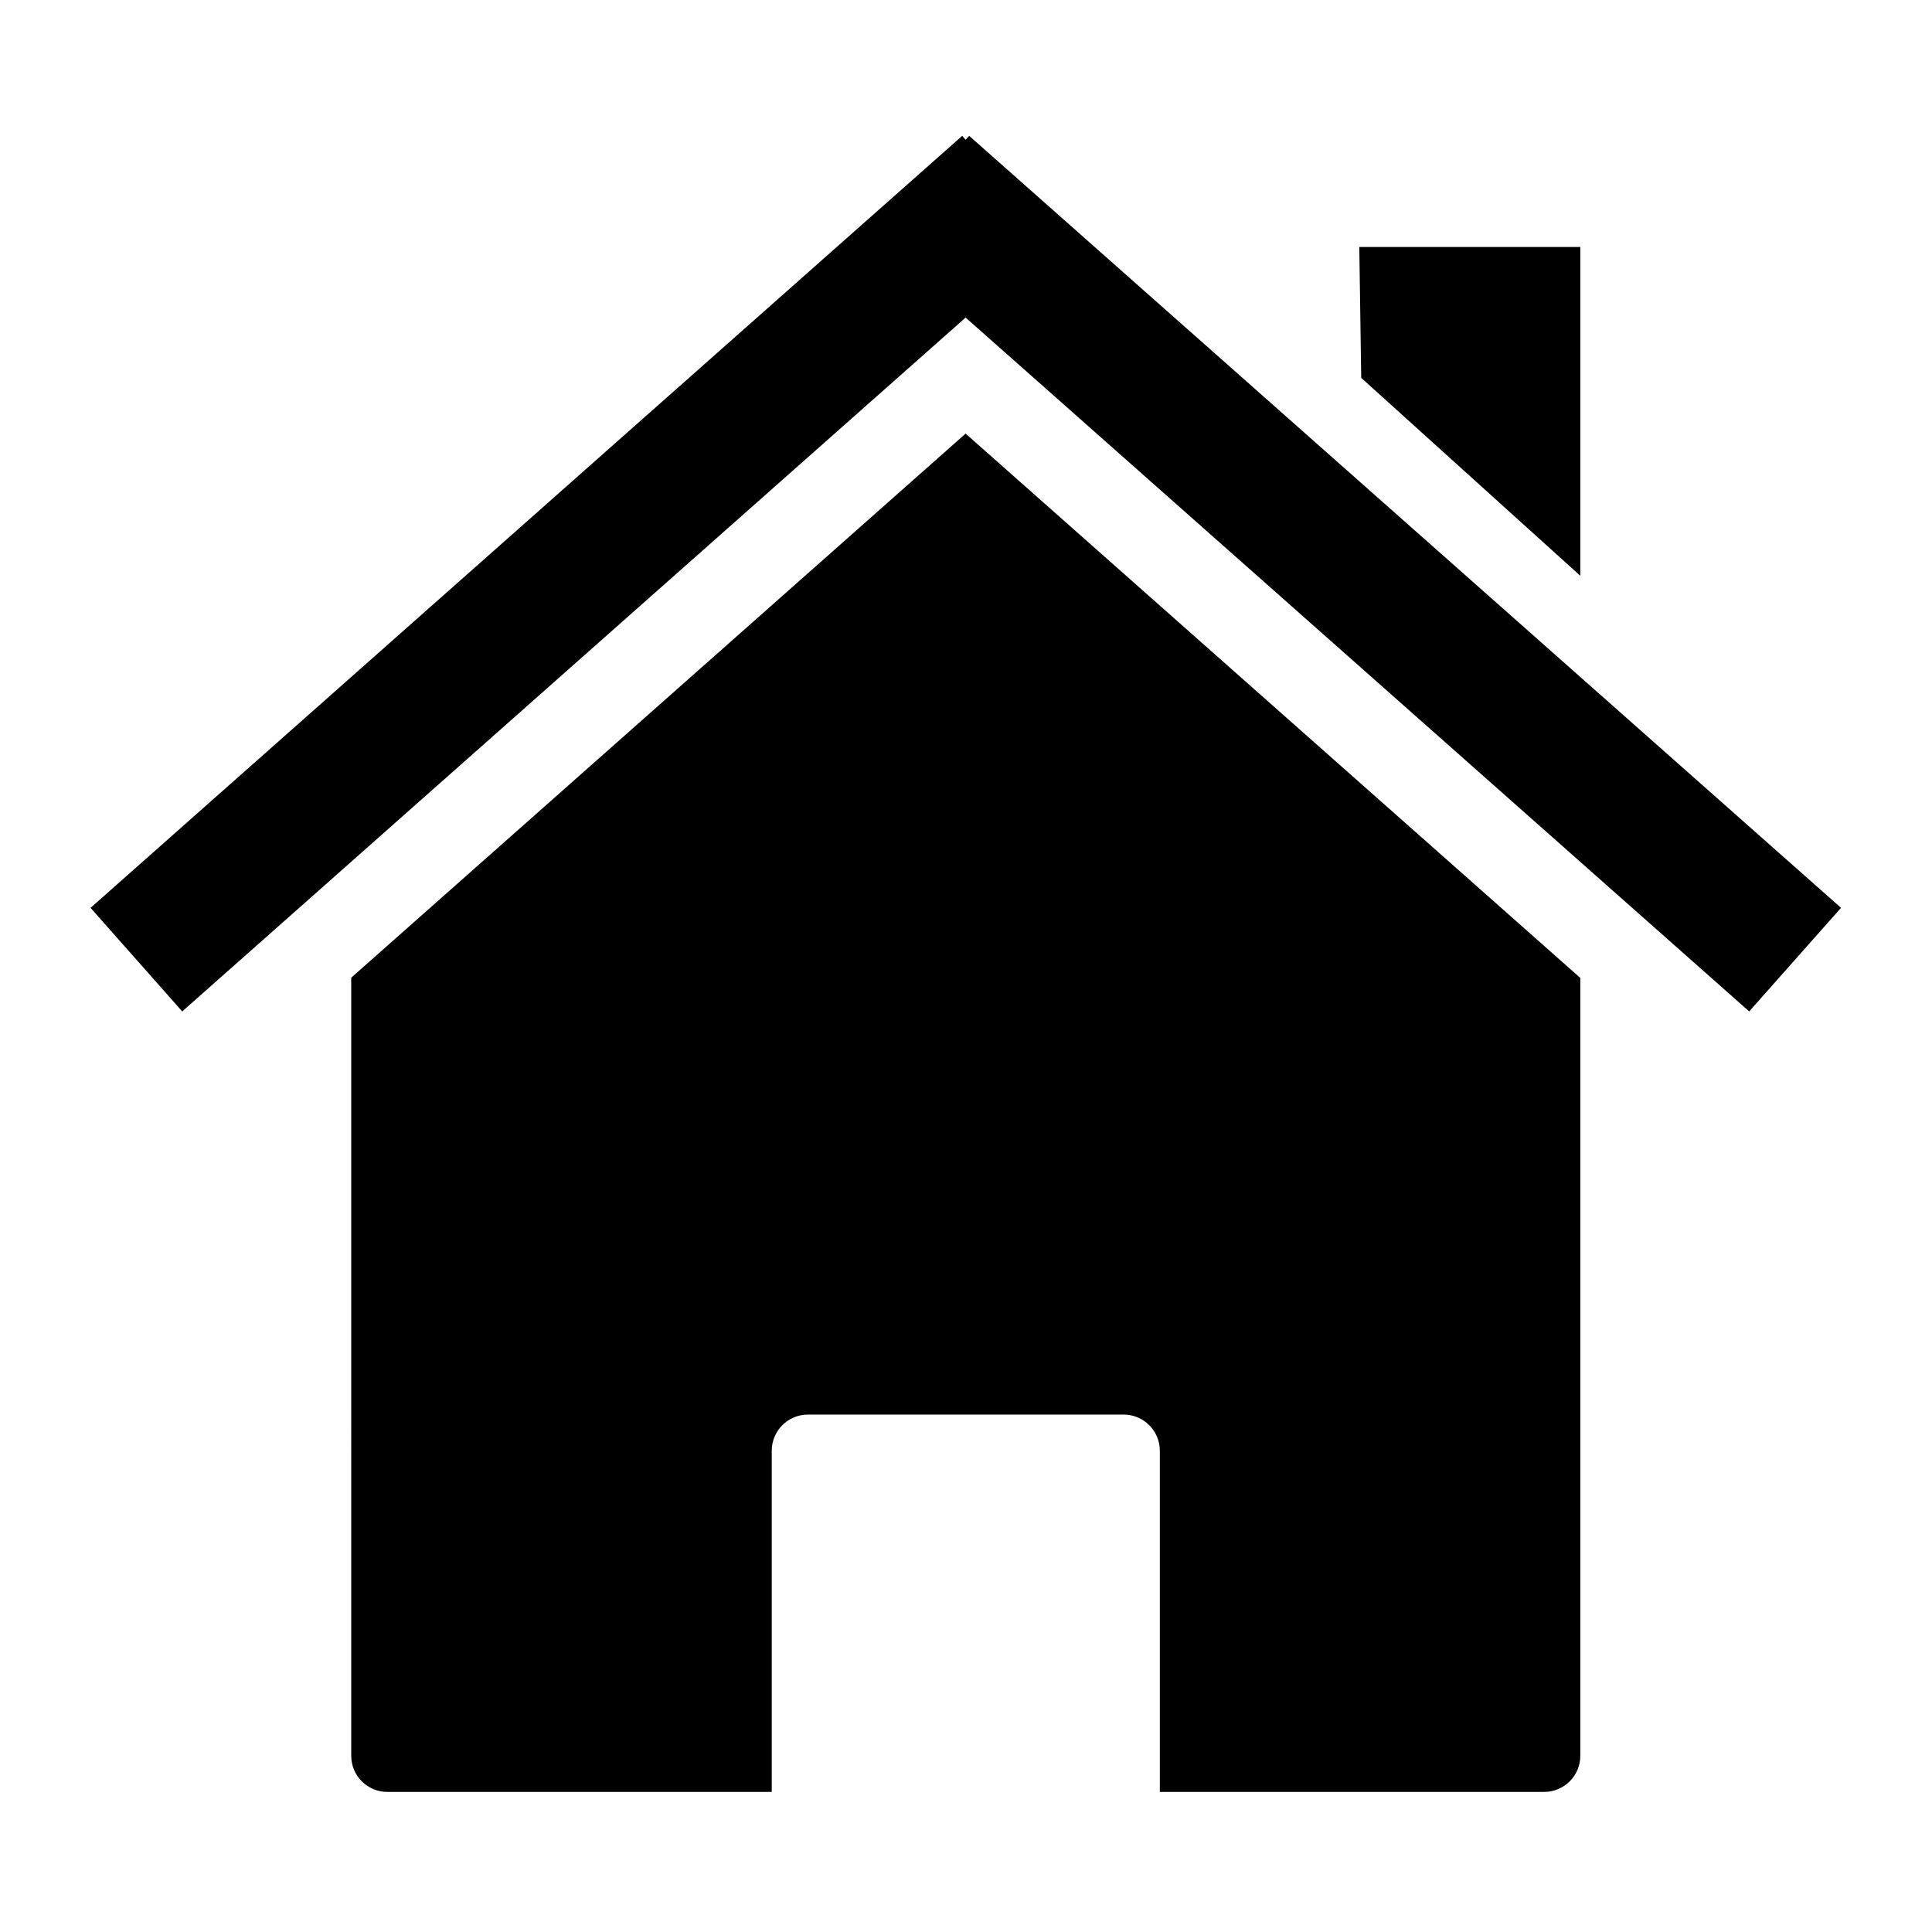 <?xml version="1.0" encoding="UTF-8" standalone="no"?>
<!-- Created with Inkscape (http://www.inkscape.org/) -->

<!--
  Adapted from:
    https://openclipart.org/detail/19535/home
  -->
  
<svg
   id="svg2"
   sodipodi:docname="home-openclipart.svg"
   viewBox="0 0 512 512"
   sodipodi:version="0.32"
   version="1.0"
   inkscape:output_extension="org.inkscape.output.svg.inkscape"
   inkscape:version="1.1.1 (3bf5ae0d25, 2021-09-20)"
   width="512"
   height="512"
   xmlns:inkscape="http://www.inkscape.org/namespaces/inkscape"
   xmlns:sodipodi="http://sodipodi.sourceforge.net/DTD/sodipodi-0.dtd"
   xmlns="http://www.w3.org/2000/svg"
   xmlns:svg="http://www.w3.org/2000/svg"
   xmlns:rdf="http://www.w3.org/1999/02/22-rdf-syntax-ns#">
  <defs
     id="defs10" />
  <sodipodi:namedview
     id="base"
     bordercolor="#666666"
     inkscape:pageshadow="2"
     guidetolerance="10"
     pagecolor="#ffffff"
     gridtolerance="10000"
     inkscape:window-height="1017"
     inkscape:zoom="1.4098083"
     objecttolerance="10"
     showgrid="false"
     borderopacity="1.0"
     inkscape:current-layer="layer1"
     inkscape:cx="168.46262"
     inkscape:cy="219.53339"
     inkscape:window-y="-8"
     inkscape:window-x="-8"
     inkscape:window-width="1920"
     inkscape:pageopacity="0.0"
     inkscape:document-units="px"
     inkscape:pagecheckerboard="0"
     inkscape:window-maximized="1"
     width="512px" />
  <g
     id="layer1"
     inkscape:label="Layer 1"
     inkscape:groupmode="layer"
     transform="translate(-42.339,-276.34)">
    <path
       id="rect2391"
       sodipodi:nodetypes="cccccccccccccccccc"
       style="fill:#000000"
       d="m 135.418,535.44 z m 0,0 162.82,-144.19 162.9,144.25 v 206.12 c 0,5.33 -4.3,9.6 -9.62,9.6 h -101.81 v -90.38 c 0,-5.32 -4.27,-9.62 -9.6,-9.62 h -83.65 c -5.33,0 -9.6,4.3 -9.6,9.62 v 90.38 h -101.84 c -5.32,0 -9.6,-4.27 -9.6,-9.6 z m 325.72,0.06 z" />
    <path
       id="path2399"
       style="fill:#000000"
       d="M 299.178,312.34 530.228,516.93 505.89,544.38 298.24,360.5 90.63,544.38 66.34,516.93 l 231,-204.59 0.9,1.04 0.94,-1.04 z" />
    <path
       id="rect2404"
       sodipodi:nodetypes="ccccc"
       style="fill:#000000"
       d="m 461.138,341.79 h -58.57 l 0.51,34.69 58.06,52.45 z" />
  </g>
</svg>
